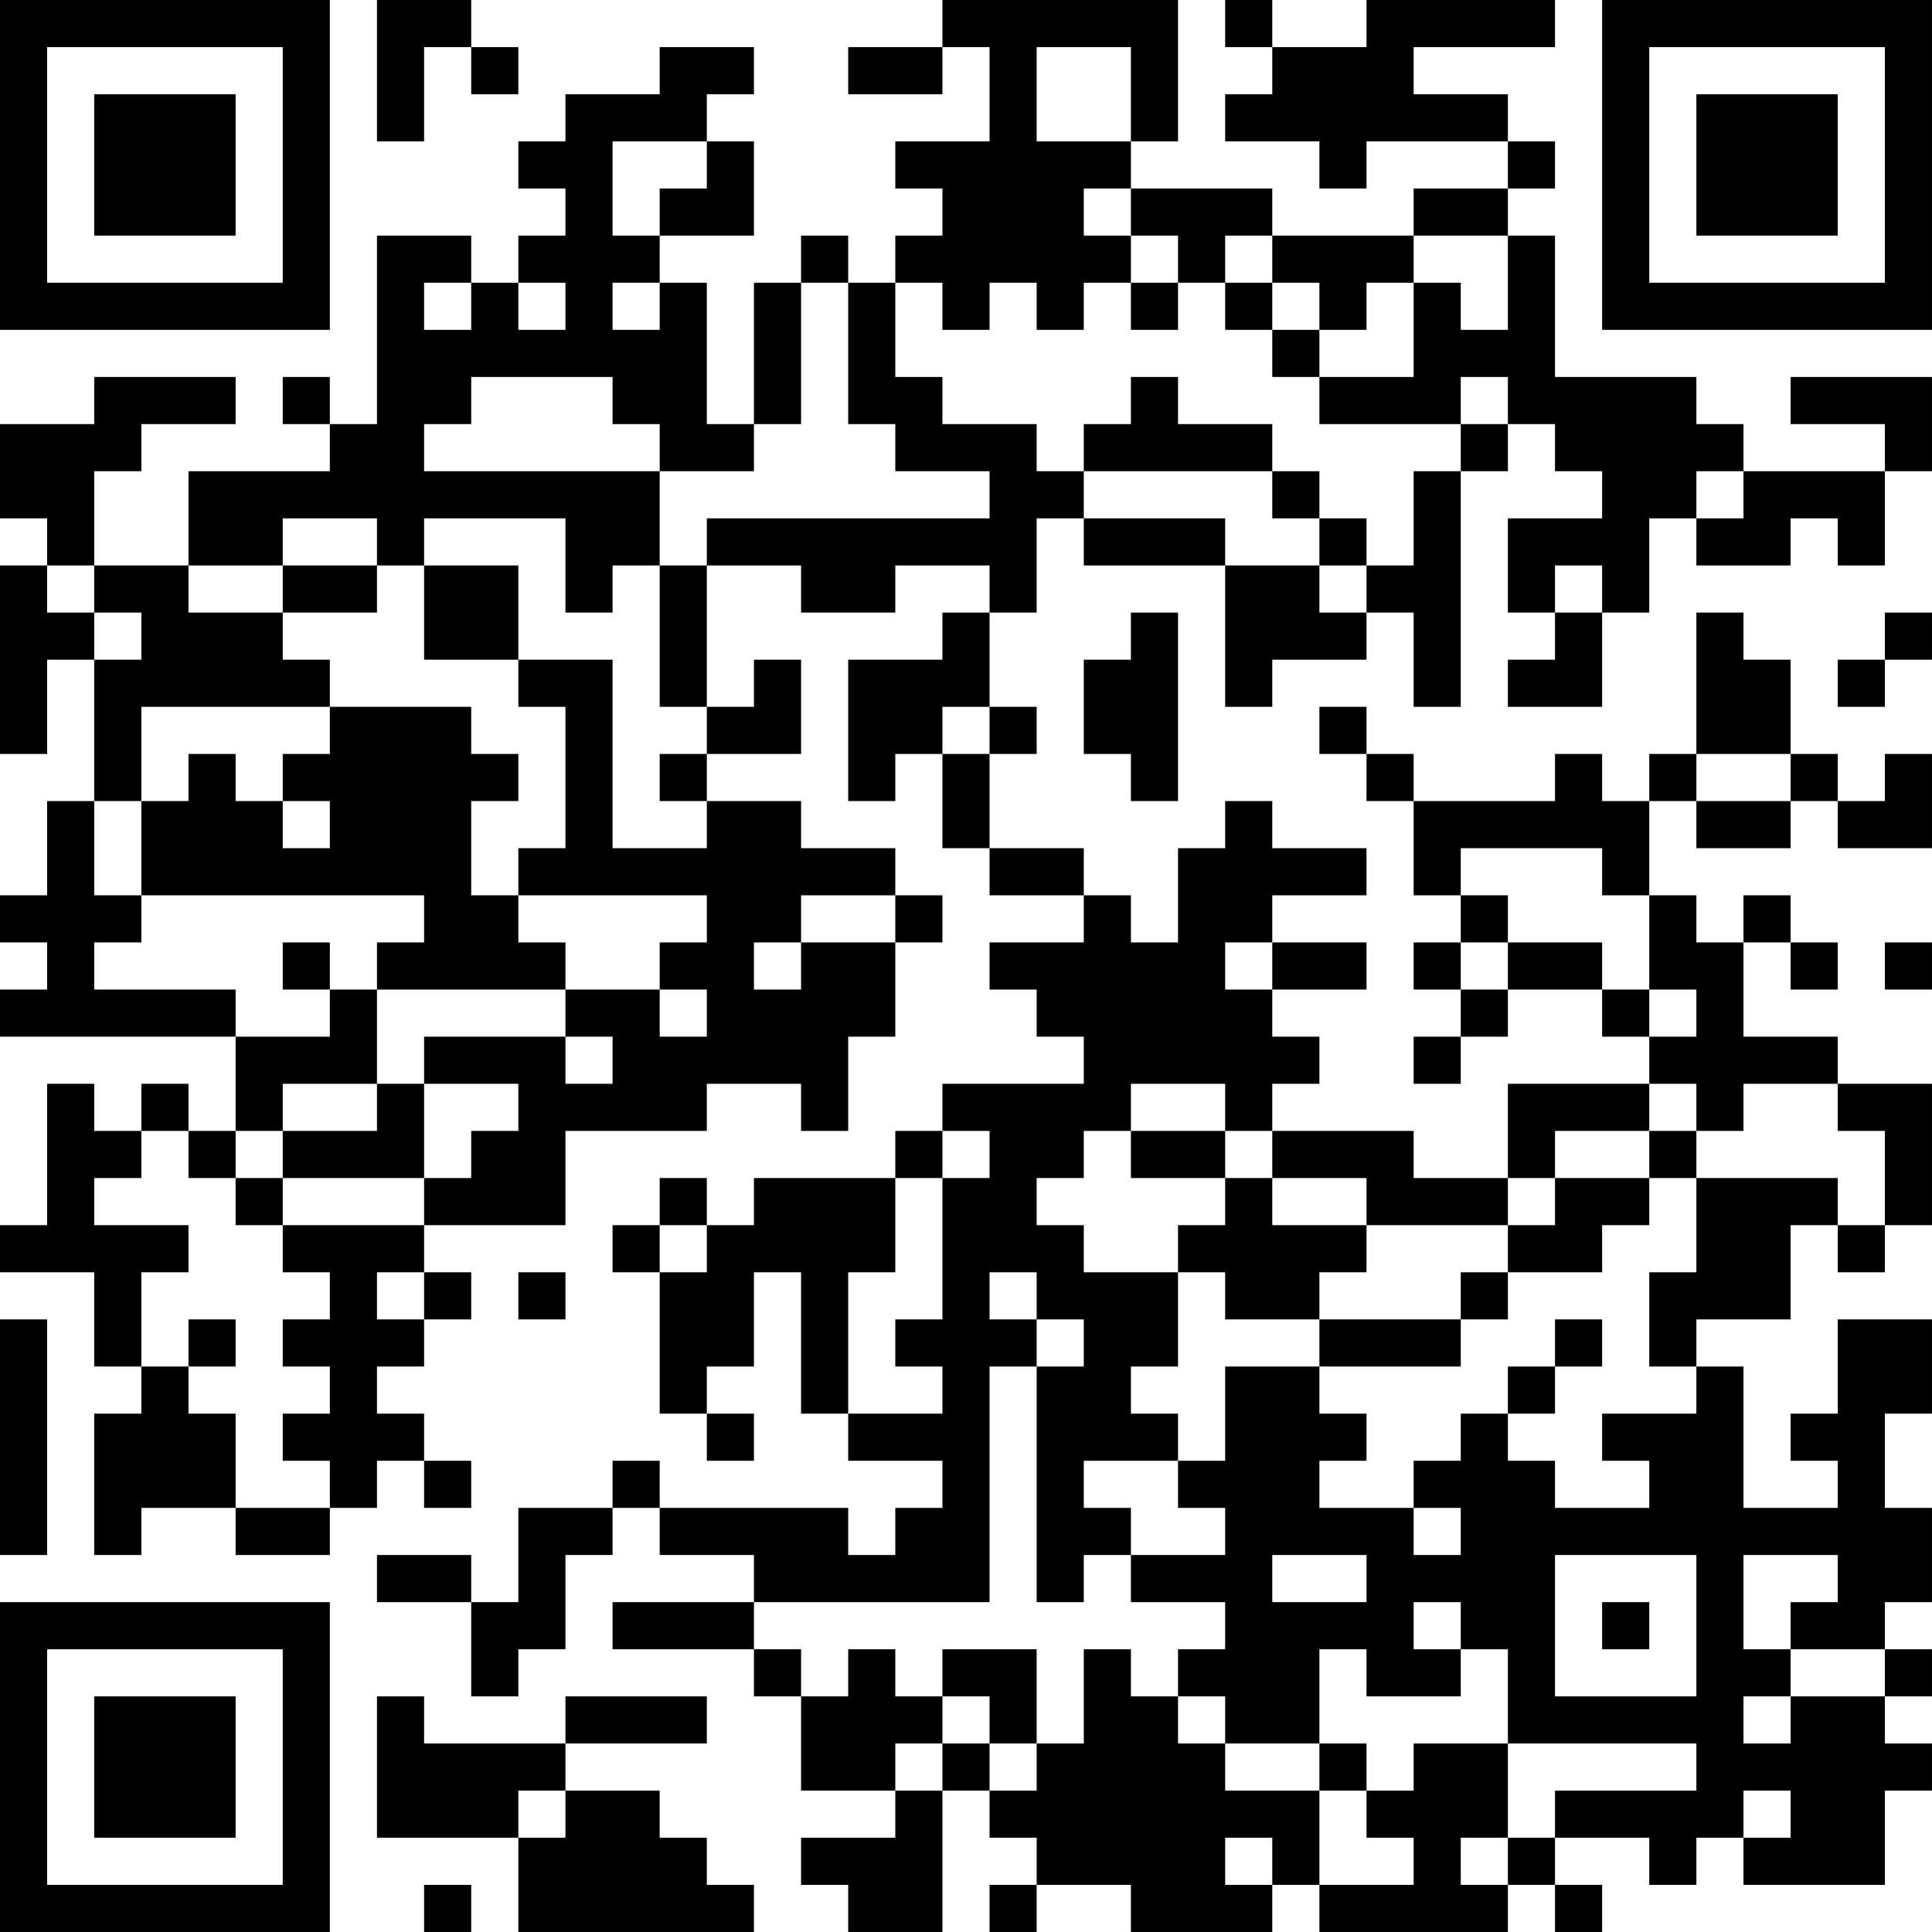 <?xml version="1.0" encoding="UTF-8"?>
<svg xmlns="http://www.w3.org/2000/svg" version="1.1" width="200" height="200" viewBox="0 0 200 200"><rect x="0" y="0" width="200" height="200" fill="#ffffff"/><g transform="scale(4.878)"><g transform="translate(0,0)"><path fill-rule="evenodd" d="M8 0L8 3L9 3L9 1L10 1L10 2L11 2L11 1L10 1L10 0ZM20 0L20 1L18 1L18 2L20 2L20 1L21 1L21 3L19 3L19 4L20 4L20 5L19 5L19 6L18 6L18 5L17 5L17 6L16 6L16 9L15 9L15 6L14 6L14 5L16 5L16 3L15 3L15 2L16 2L16 1L14 1L14 2L12 2L12 3L11 3L11 4L12 4L12 5L11 5L11 6L10 6L10 5L8 5L8 9L7 9L7 8L6 8L6 9L7 9L7 10L4 10L4 12L2 12L2 10L3 10L3 9L5 9L5 8L2 8L2 9L0 9L0 11L1 11L1 12L0 12L0 16L1 16L1 14L2 14L2 17L1 17L1 19L0 19L0 20L1 20L1 21L0 21L0 22L5 22L5 24L4 24L4 23L3 23L3 24L2 24L2 23L1 23L1 26L0 26L0 27L2 27L2 29L3 29L3 30L2 30L2 33L3 33L3 32L5 32L5 33L7 33L7 32L8 32L8 31L9 31L9 32L10 32L10 31L9 31L9 30L8 30L8 29L9 29L9 28L10 28L10 27L9 27L9 26L12 26L12 24L15 24L15 23L17 23L17 24L18 24L18 22L19 22L19 20L20 20L20 19L19 19L19 18L17 18L17 17L15 17L15 16L17 16L17 14L16 14L16 15L15 15L15 12L17 12L17 13L19 13L19 12L21 12L21 13L20 13L20 14L18 14L18 17L19 17L19 16L20 16L20 18L21 18L21 19L23 19L23 20L21 20L21 21L22 21L22 22L23 22L23 23L20 23L20 24L19 24L19 25L16 25L16 26L15 26L15 25L14 25L14 26L13 26L13 27L14 27L14 30L15 30L15 31L16 31L16 30L15 30L15 29L16 29L16 27L17 27L17 30L18 30L18 31L20 31L20 32L19 32L19 33L18 33L18 32L14 32L14 31L13 31L13 32L11 32L11 34L10 34L10 33L8 33L8 34L10 34L10 36L11 36L11 35L12 35L12 33L13 33L13 32L14 32L14 33L16 33L16 34L13 34L13 35L16 35L16 36L17 36L17 38L19 38L19 39L17 39L17 40L18 40L18 41L20 41L20 38L21 38L21 39L22 39L22 40L21 40L21 41L22 41L22 40L24 40L24 41L27 41L27 40L28 40L28 41L32 41L32 40L33 40L33 41L34 41L34 40L33 40L33 39L35 39L35 40L36 40L36 39L37 39L37 40L40 40L40 38L41 38L41 37L40 37L40 36L41 36L41 35L40 35L40 34L41 34L41 32L40 32L40 30L41 30L41 28L39 28L39 30L38 30L38 31L39 31L39 32L37 32L37 29L36 29L36 28L38 28L38 26L39 26L39 27L40 27L40 26L41 26L41 23L39 23L39 22L37 22L37 20L38 20L38 21L39 21L39 20L38 20L38 19L37 19L37 20L36 20L36 19L35 19L35 17L36 17L36 18L38 18L38 17L39 17L39 18L41 18L41 16L40 16L40 17L39 17L39 16L38 16L38 14L37 14L37 13L36 13L36 16L35 16L35 17L34 17L34 16L33 16L33 17L30 17L30 16L29 16L29 15L28 15L28 16L29 16L29 17L30 17L30 19L31 19L31 20L30 20L30 21L31 21L31 22L30 22L30 23L31 23L31 22L32 22L32 21L34 21L34 22L35 22L35 23L32 23L32 25L30 25L30 24L27 24L27 23L28 23L28 22L27 22L27 21L29 21L29 20L27 20L27 19L29 19L29 18L27 18L27 17L26 17L26 18L25 18L25 20L24 20L24 19L23 19L23 18L21 18L21 16L22 16L22 15L21 15L21 13L22 13L22 11L23 11L23 12L26 12L26 15L27 15L27 14L29 14L29 13L30 13L30 15L31 15L31 10L32 10L32 9L33 9L33 10L34 10L34 11L32 11L32 13L33 13L33 14L32 14L32 15L34 15L34 13L35 13L35 11L36 11L36 12L38 12L38 11L39 11L39 12L40 12L40 10L41 10L41 8L38 8L38 9L40 9L40 10L37 10L37 9L36 9L36 8L33 8L33 5L32 5L32 4L33 4L33 3L32 3L32 2L30 2L30 1L33 1L33 0L29 0L29 1L27 1L27 0L26 0L26 1L27 1L27 2L26 2L26 3L28 3L28 4L29 4L29 3L32 3L32 4L30 4L30 5L27 5L27 4L24 4L24 3L25 3L25 0ZM22 1L22 3L24 3L24 1ZM13 3L13 5L14 5L14 4L15 4L15 3ZM23 4L23 5L24 5L24 6L23 6L23 7L22 7L22 6L21 6L21 7L20 7L20 6L19 6L19 8L20 8L20 9L22 9L22 10L23 10L23 11L26 11L26 12L28 12L28 13L29 13L29 12L30 12L30 10L31 10L31 9L32 9L32 8L31 8L31 9L28 9L28 8L30 8L30 6L31 6L31 7L32 7L32 5L30 5L30 6L29 6L29 7L28 7L28 6L27 6L27 5L26 5L26 6L25 6L25 5L24 5L24 4ZM9 6L9 7L10 7L10 6ZM11 6L11 7L12 7L12 6ZM13 6L13 7L14 7L14 6ZM17 6L17 9L16 9L16 10L14 10L14 9L13 9L13 8L10 8L10 9L9 9L9 10L14 10L14 12L13 12L13 13L12 13L12 11L9 11L9 12L8 12L8 11L6 11L6 12L4 12L4 13L6 13L6 14L7 14L7 15L3 15L3 17L2 17L2 19L3 19L3 20L2 20L2 21L5 21L5 22L7 22L7 21L8 21L8 23L6 23L6 24L5 24L5 25L4 25L4 24L3 24L3 25L2 25L2 26L4 26L4 27L3 27L3 29L4 29L4 30L5 30L5 32L7 32L7 31L6 31L6 30L7 30L7 29L6 29L6 28L7 28L7 27L6 27L6 26L9 26L9 25L10 25L10 24L11 24L11 23L9 23L9 22L12 22L12 23L13 23L13 22L12 22L12 21L14 21L14 22L15 22L15 21L14 21L14 20L15 20L15 19L11 19L11 18L12 18L12 15L11 15L11 14L13 14L13 18L15 18L15 17L14 17L14 16L15 16L15 15L14 15L14 12L15 12L15 11L21 11L21 10L19 10L19 9L18 9L18 6ZM24 6L24 7L25 7L25 6ZM26 6L26 7L27 7L27 8L28 8L28 7L27 7L27 6ZM24 8L24 9L23 9L23 10L27 10L27 11L28 11L28 12L29 12L29 11L28 11L28 10L27 10L27 9L25 9L25 8ZM36 10L36 11L37 11L37 10ZM1 12L1 13L2 13L2 14L3 14L3 13L2 13L2 12ZM6 12L6 13L8 13L8 12ZM9 12L9 14L11 14L11 12ZM33 12L33 13L34 13L34 12ZM24 13L24 14L23 14L23 16L24 16L24 17L25 17L25 13ZM40 13L40 14L39 14L39 15L40 15L40 14L41 14L41 13ZM7 15L7 16L6 16L6 17L5 17L5 16L4 16L4 17L3 17L3 19L9 19L9 20L8 20L8 21L12 21L12 20L11 20L11 19L10 19L10 17L11 17L11 16L10 16L10 15ZM20 15L20 16L21 16L21 15ZM36 16L36 17L38 17L38 16ZM6 17L6 18L7 18L7 17ZM31 18L31 19L32 19L32 20L31 20L31 21L32 21L32 20L34 20L34 21L35 21L35 22L36 22L36 21L35 21L35 19L34 19L34 18ZM17 19L17 20L16 20L16 21L17 21L17 20L19 20L19 19ZM6 20L6 21L7 21L7 20ZM26 20L26 21L27 21L27 20ZM40 20L40 21L41 21L41 20ZM8 23L8 24L6 24L6 25L5 25L5 26L6 26L6 25L9 25L9 23ZM24 23L24 24L23 24L23 25L22 25L22 26L23 26L23 27L25 27L25 29L24 29L24 30L25 30L25 31L23 31L23 32L24 32L24 33L23 33L23 34L22 34L22 29L23 29L23 28L22 28L22 27L21 27L21 28L22 28L22 29L21 29L21 34L16 34L16 35L17 35L17 36L18 36L18 35L19 35L19 36L20 36L20 37L19 37L19 38L20 38L20 37L21 37L21 38L22 38L22 37L23 37L23 35L24 35L24 36L25 36L25 37L26 37L26 38L28 38L28 40L30 40L30 39L29 39L29 38L30 38L30 37L32 37L32 39L31 39L31 40L32 40L32 39L33 39L33 38L36 38L36 37L32 37L32 35L31 35L31 34L30 34L30 35L31 35L31 36L29 36L29 35L28 35L28 37L26 37L26 36L25 36L25 35L26 35L26 34L24 34L24 33L26 33L26 32L25 32L25 31L26 31L26 29L28 29L28 30L29 30L29 31L28 31L28 32L30 32L30 33L31 33L31 32L30 32L30 31L31 31L31 30L32 30L32 31L33 31L33 32L35 32L35 31L34 31L34 30L36 30L36 29L35 29L35 27L36 27L36 25L39 25L39 26L40 26L40 24L39 24L39 23L37 23L37 24L36 24L36 23L35 23L35 24L33 24L33 25L32 25L32 26L29 26L29 25L27 25L27 24L26 24L26 23ZM20 24L20 25L19 25L19 27L18 27L18 30L20 30L20 29L19 29L19 28L20 28L20 25L21 25L21 24ZM24 24L24 25L26 25L26 26L25 26L25 27L26 27L26 28L28 28L28 29L31 29L31 28L32 28L32 27L34 27L34 26L35 26L35 25L36 25L36 24L35 24L35 25L33 25L33 26L32 26L32 27L31 27L31 28L28 28L28 27L29 27L29 26L27 26L27 25L26 25L26 24ZM14 26L14 27L15 27L15 26ZM8 27L8 28L9 28L9 27ZM11 27L11 28L12 28L12 27ZM0 28L0 33L1 33L1 28ZM4 28L4 29L5 29L5 28ZM33 28L33 29L32 29L32 30L33 30L33 29L34 29L34 28ZM27 33L27 34L29 34L29 33ZM33 33L33 36L36 36L36 33ZM37 33L37 35L38 35L38 36L37 36L37 37L38 37L38 36L40 36L40 35L38 35L38 34L39 34L39 33ZM34 34L34 35L35 35L35 34ZM20 35L20 36L21 36L21 37L22 37L22 35ZM8 36L8 39L11 39L11 41L16 41L16 40L15 40L15 39L14 39L14 38L12 38L12 37L15 37L15 36L12 36L12 37L9 37L9 36ZM28 37L28 38L29 38L29 37ZM11 38L11 39L12 39L12 38ZM37 38L37 39L38 39L38 38ZM26 39L26 40L27 40L27 39ZM9 40L9 41L10 41L10 40ZM0 0L0 7L7 7L7 0ZM1 1L1 6L6 6L6 1ZM2 2L2 5L5 5L5 2ZM34 0L34 7L41 7L41 0ZM35 1L35 6L40 6L40 1ZM36 2L36 5L39 5L39 2ZM0 34L0 41L7 41L7 34ZM1 35L1 40L6 40L6 35ZM2 36L2 39L5 39L5 36Z" fill="#000000"/></g></g></svg>
